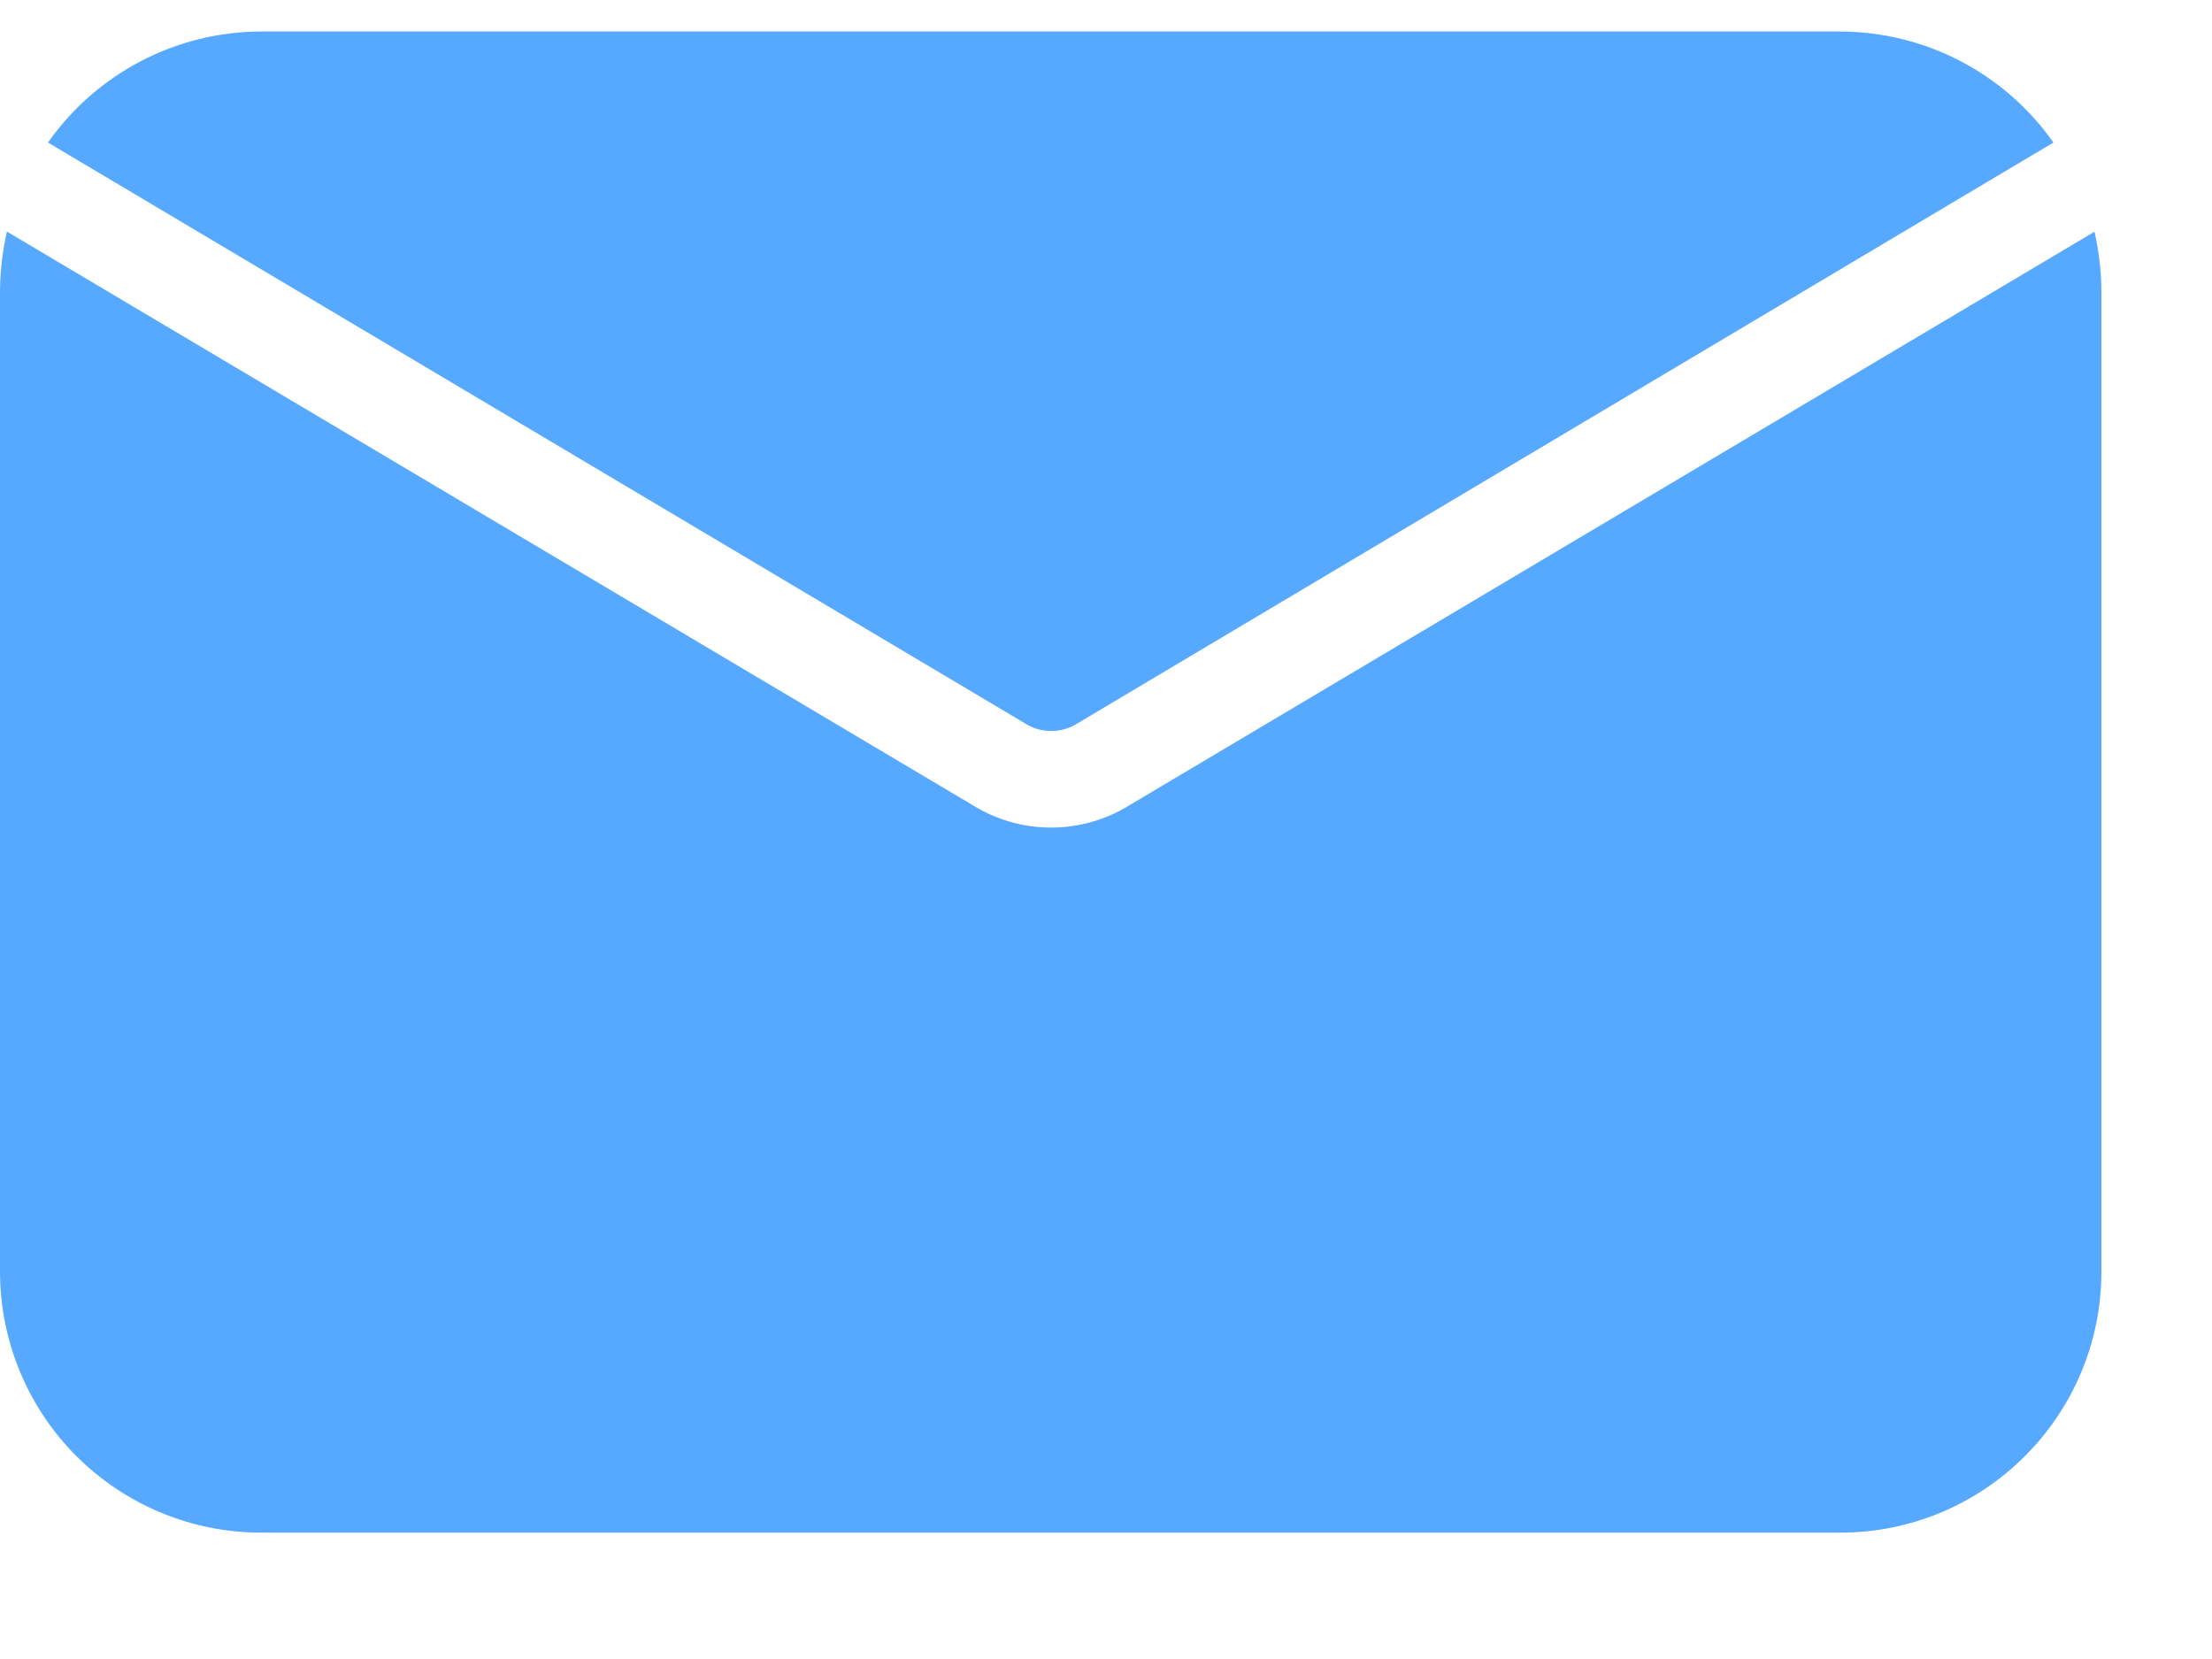 <svg xmlns="http://www.w3.org/2000/svg" width="16" height="12" viewBox="0 0 16 12">
    <g fill="none" fill-rule="evenodd">
        <g fill="#56A9FF" fill-rule="nonzero">
            <g>
                <g>
                    <g>
                        <g>
                            <path d="M15.15 1.448L8.135 5.617c-.33.188-.735.188-1.064 0L.05 1.447C.017 1.593 0 1.742 0 1.89v7.079c0 .501.199.982.553 1.336.355.354.835.553 1.336.553h11.422c1.043 0 1.889-.846 1.889-1.889V1.889c0-.148-.017-.297-.05-.441z" transform="translate(-85 -554) translate(64 461) translate(17 18) translate(0 68.228) translate(4 7)"/>
                            <path d="M7.774 5.016L14.853.803C14.5.301 13.925.001 13.31 0H1.889C1.275.001.7.301.347.803l7.087 4.213c.106.058.234.058.34 0z" transform="translate(-85 -554) translate(64 461) translate(17 18) translate(0 68.228) translate(4 7)"/>
                        </g>
                    </g>
                </g>
            </g>
        </g>
    </g>
</svg>

